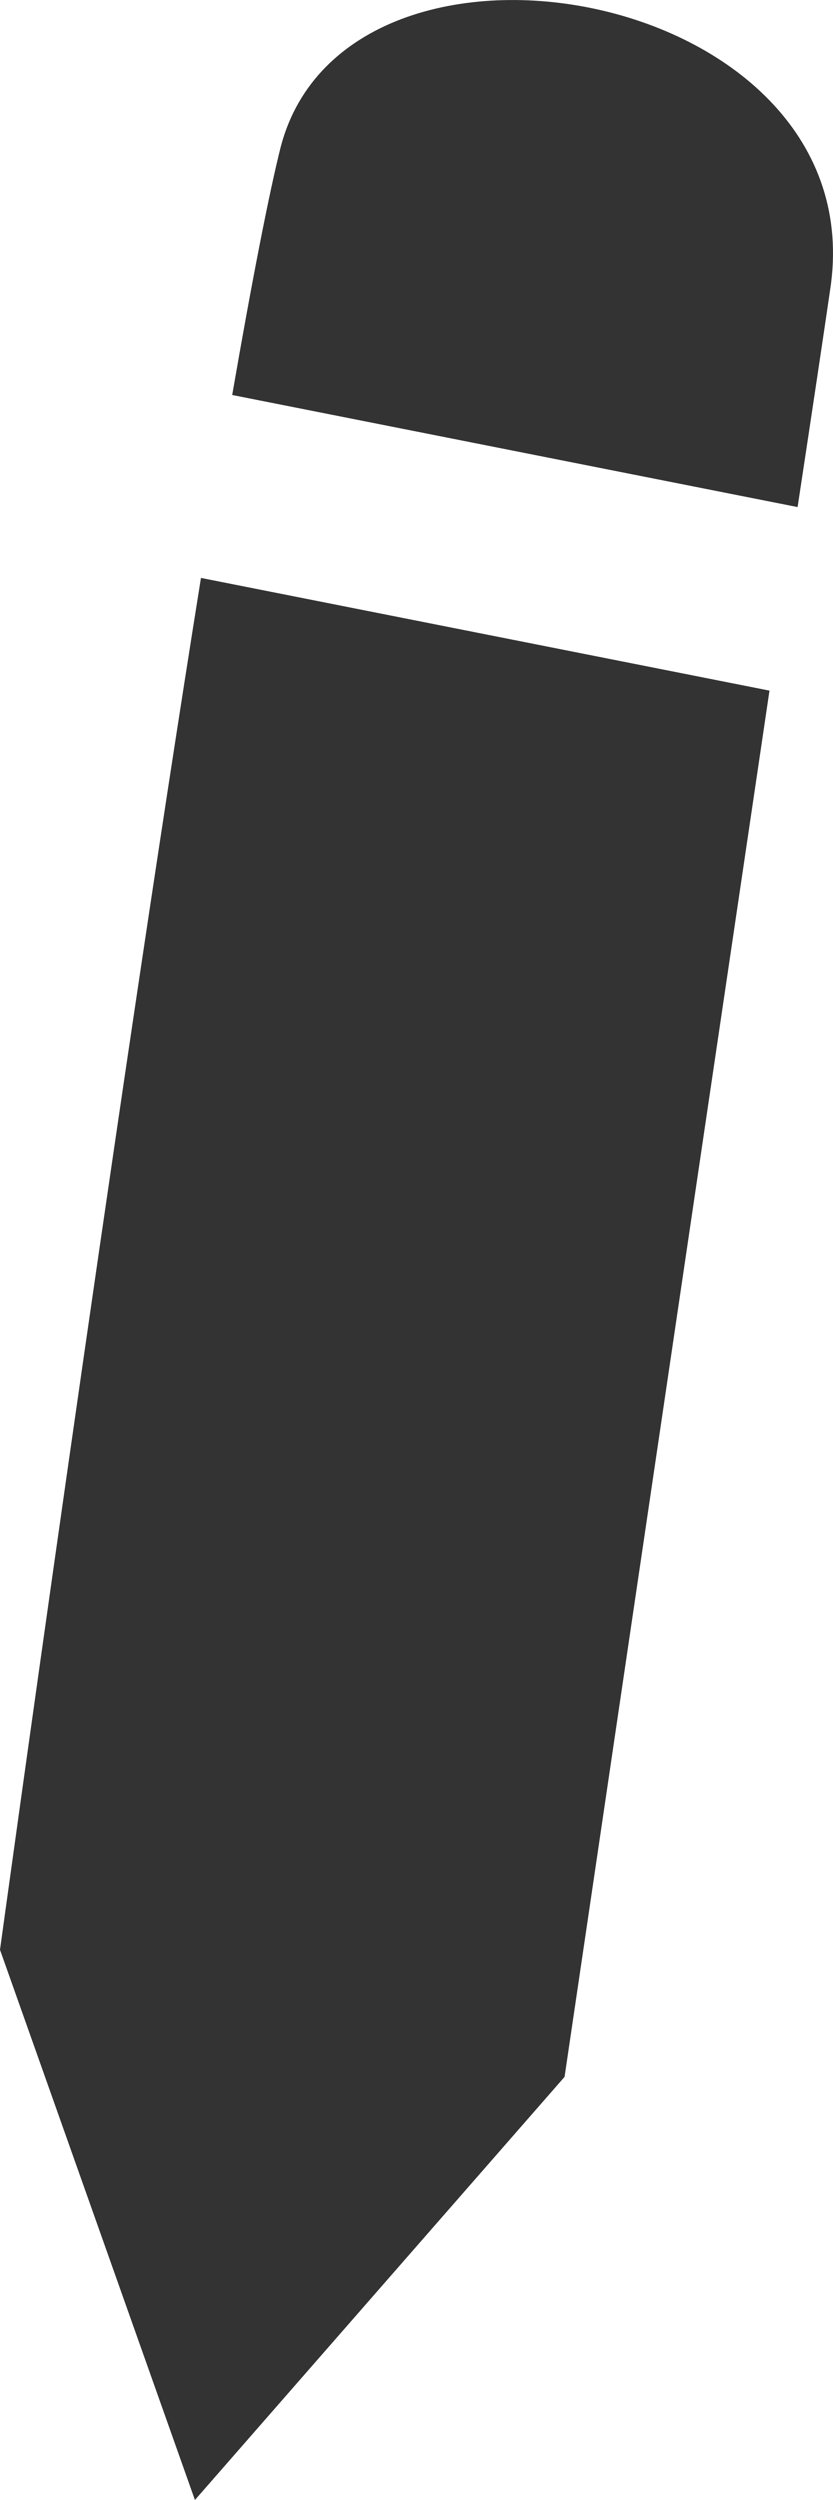 <svg width="4" height="12" viewBox="0 0 4 12" fill="none" xmlns="http://www.w3.org/2000/svg">
    <path fill-rule="evenodd" clip-rule="evenodd"
        d="M3.83 2.434L1.115 1.896C1.21 1.347 1.293 0.922 1.349 0.701C1.674 -0.519 4.21 -0.056 3.986 1.393C3.957 1.592 3.902 1.96 3.83 2.434ZM2.711 9.969L0.936 12L0 9.359C0 9.359 0.546 5.388 0.965 2.774L3.695 3.315C3.312 5.899 2.711 9.969 2.711 9.969Z"
        fill="#333333" />
</svg>
    